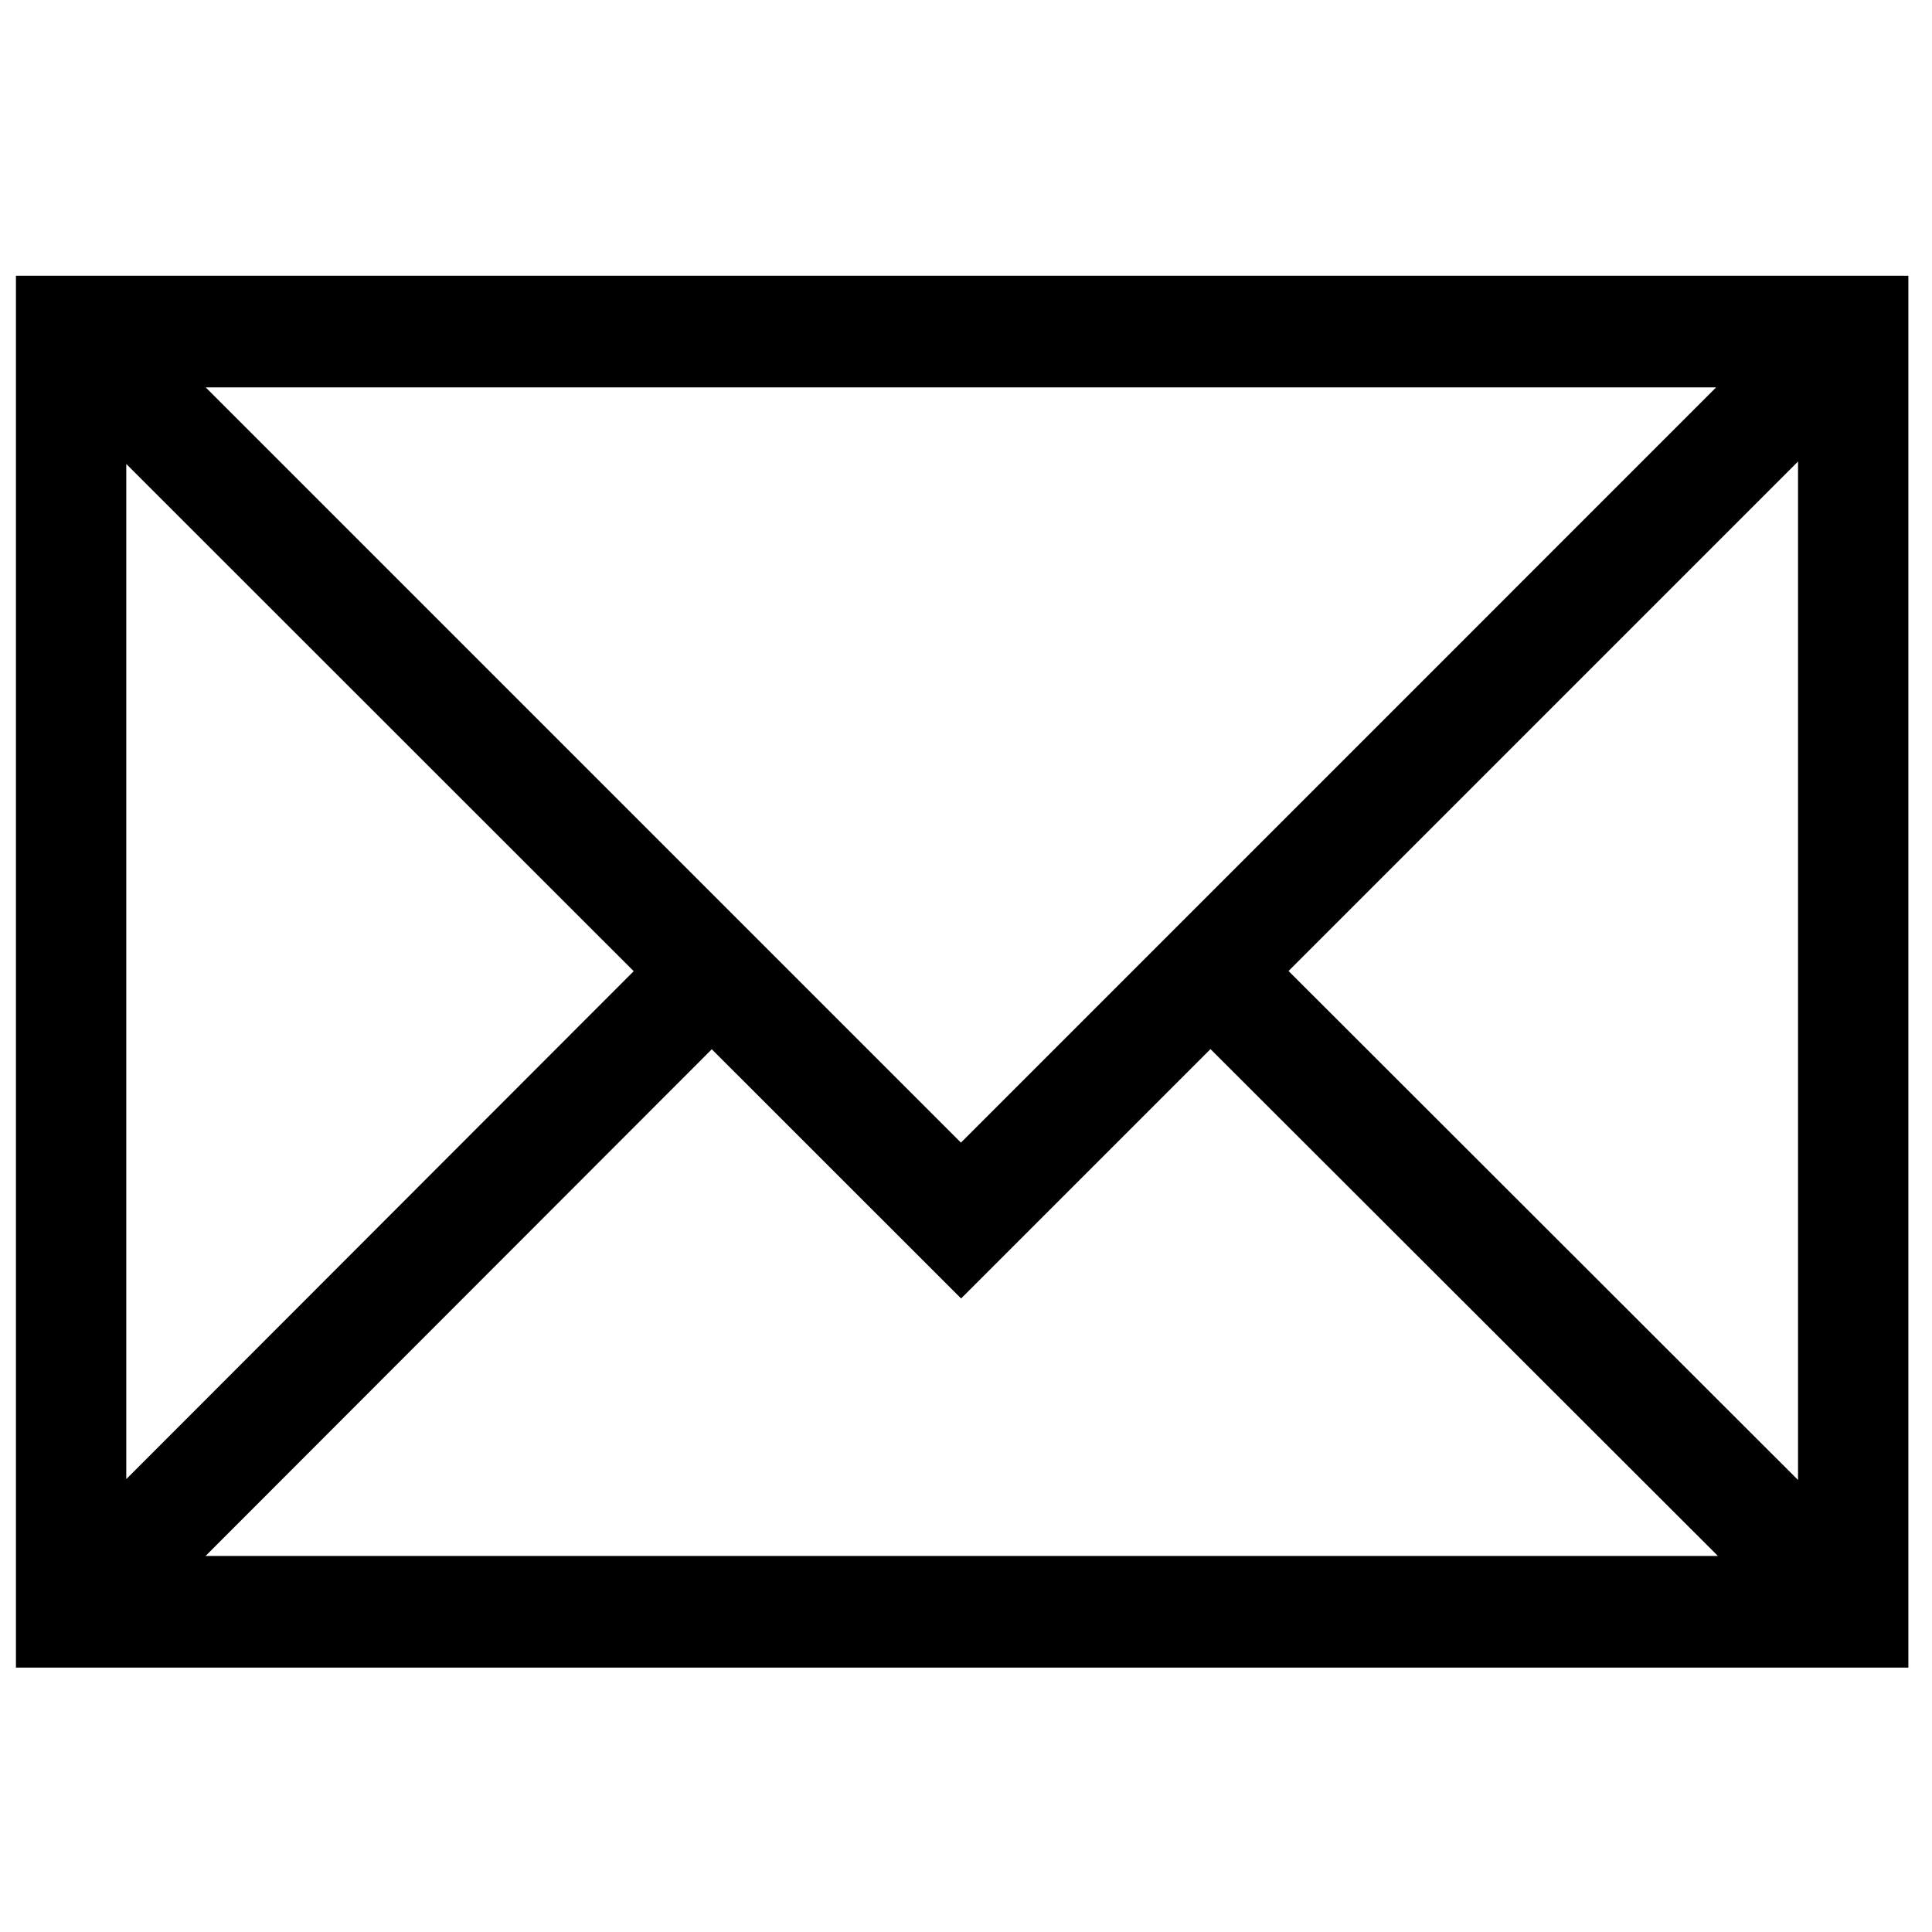 <?xml version="1.0" encoding="utf-8"?>
<!-- Generator: Adobe Illustrator 16.0.4, SVG Export Plug-In . SVG Version: 6.00 Build 0)  -->
<svg version="1.2" baseProfile="tiny" xmlns="http://www.w3.org/2000/svg" xmlns:xlink="http://www.w3.org/1999/xlink"
	 x="0px" y="0px" width="64px" height="64px" viewBox="0 0 64 64" xml:space="preserve">
<path fill-rule="evenodd" d="M0.528,9.134v46.108h62.689V9.134H0.528z M31.832,37.851L6.815,12.833h50.033L31.832,37.851z
	 M20.992,32.172L4.183,48.998V15.37L20.992,32.172z M23.579,34.758l8.259,8.256l8.261-8.261l16.809,16.79H6.81L23.579,34.758z
	 M42.685,32.166l16.877-16.878v33.738L42.685,32.166z"/>
</svg>
